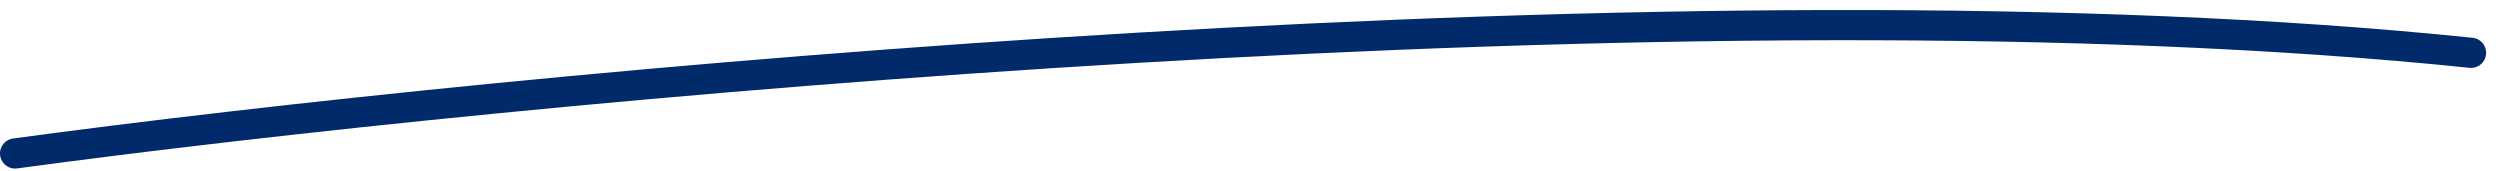 <svg width="146" height="10" viewBox="0 0 146 10" fill="none" xmlns="http://www.w3.org/2000/svg">
<path d="M0.881 8.962C29.782 5.044 98.93 -1.618 144.309 3.084" stroke="#002A6A" stroke-width="1.763" stroke-linecap="round"/>
</svg>
